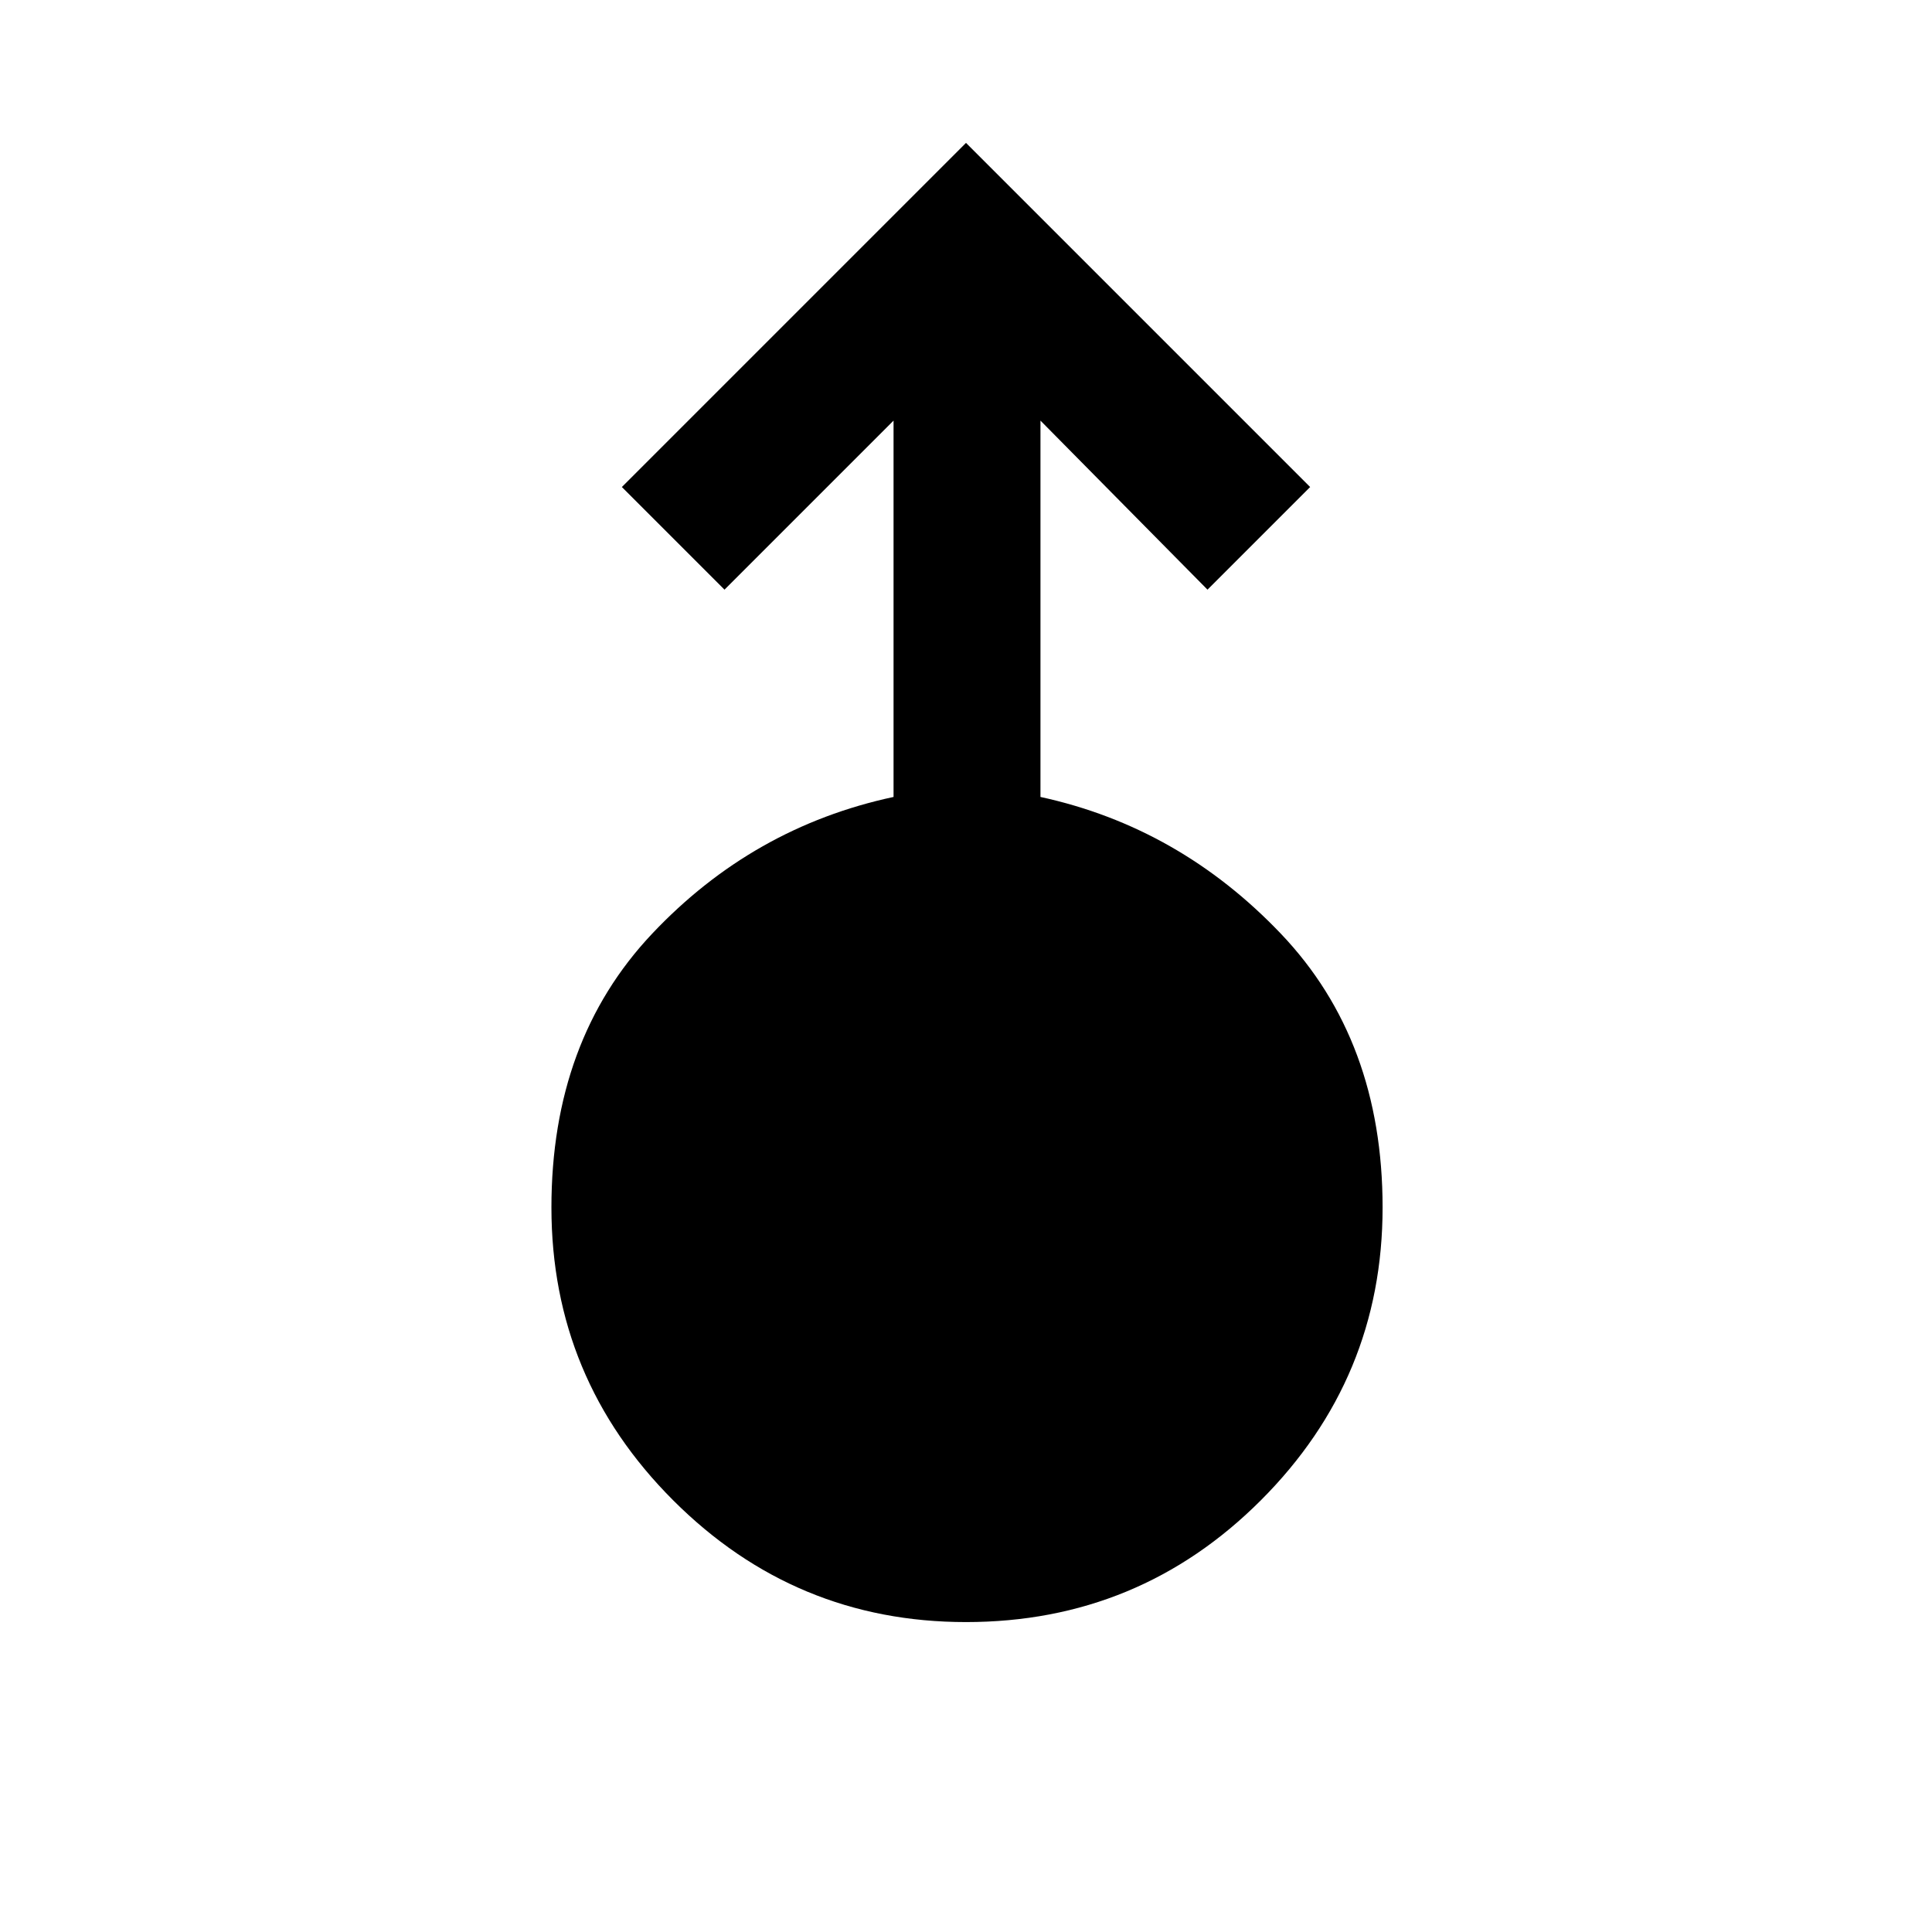 <svg xmlns="http://www.w3.org/2000/svg" height="48" width="48"><path d="M24 40.3q-4.25 0-7.275-3.025Q13.7 34.25 13.7 30q0-4.15 2.5-6.8 2.5-2.65 6-3.4v-9.35l-4.2 4.2-2.55-2.55L24 3.55l8.55 8.55L30 14.65l-4.15-4.2v9.35q3.45.75 5.975 3.4 2.525 2.65 2.525 6.8 0 4.25-3.025 7.275Q28.3 40.3 24 40.3Z"/></svg>